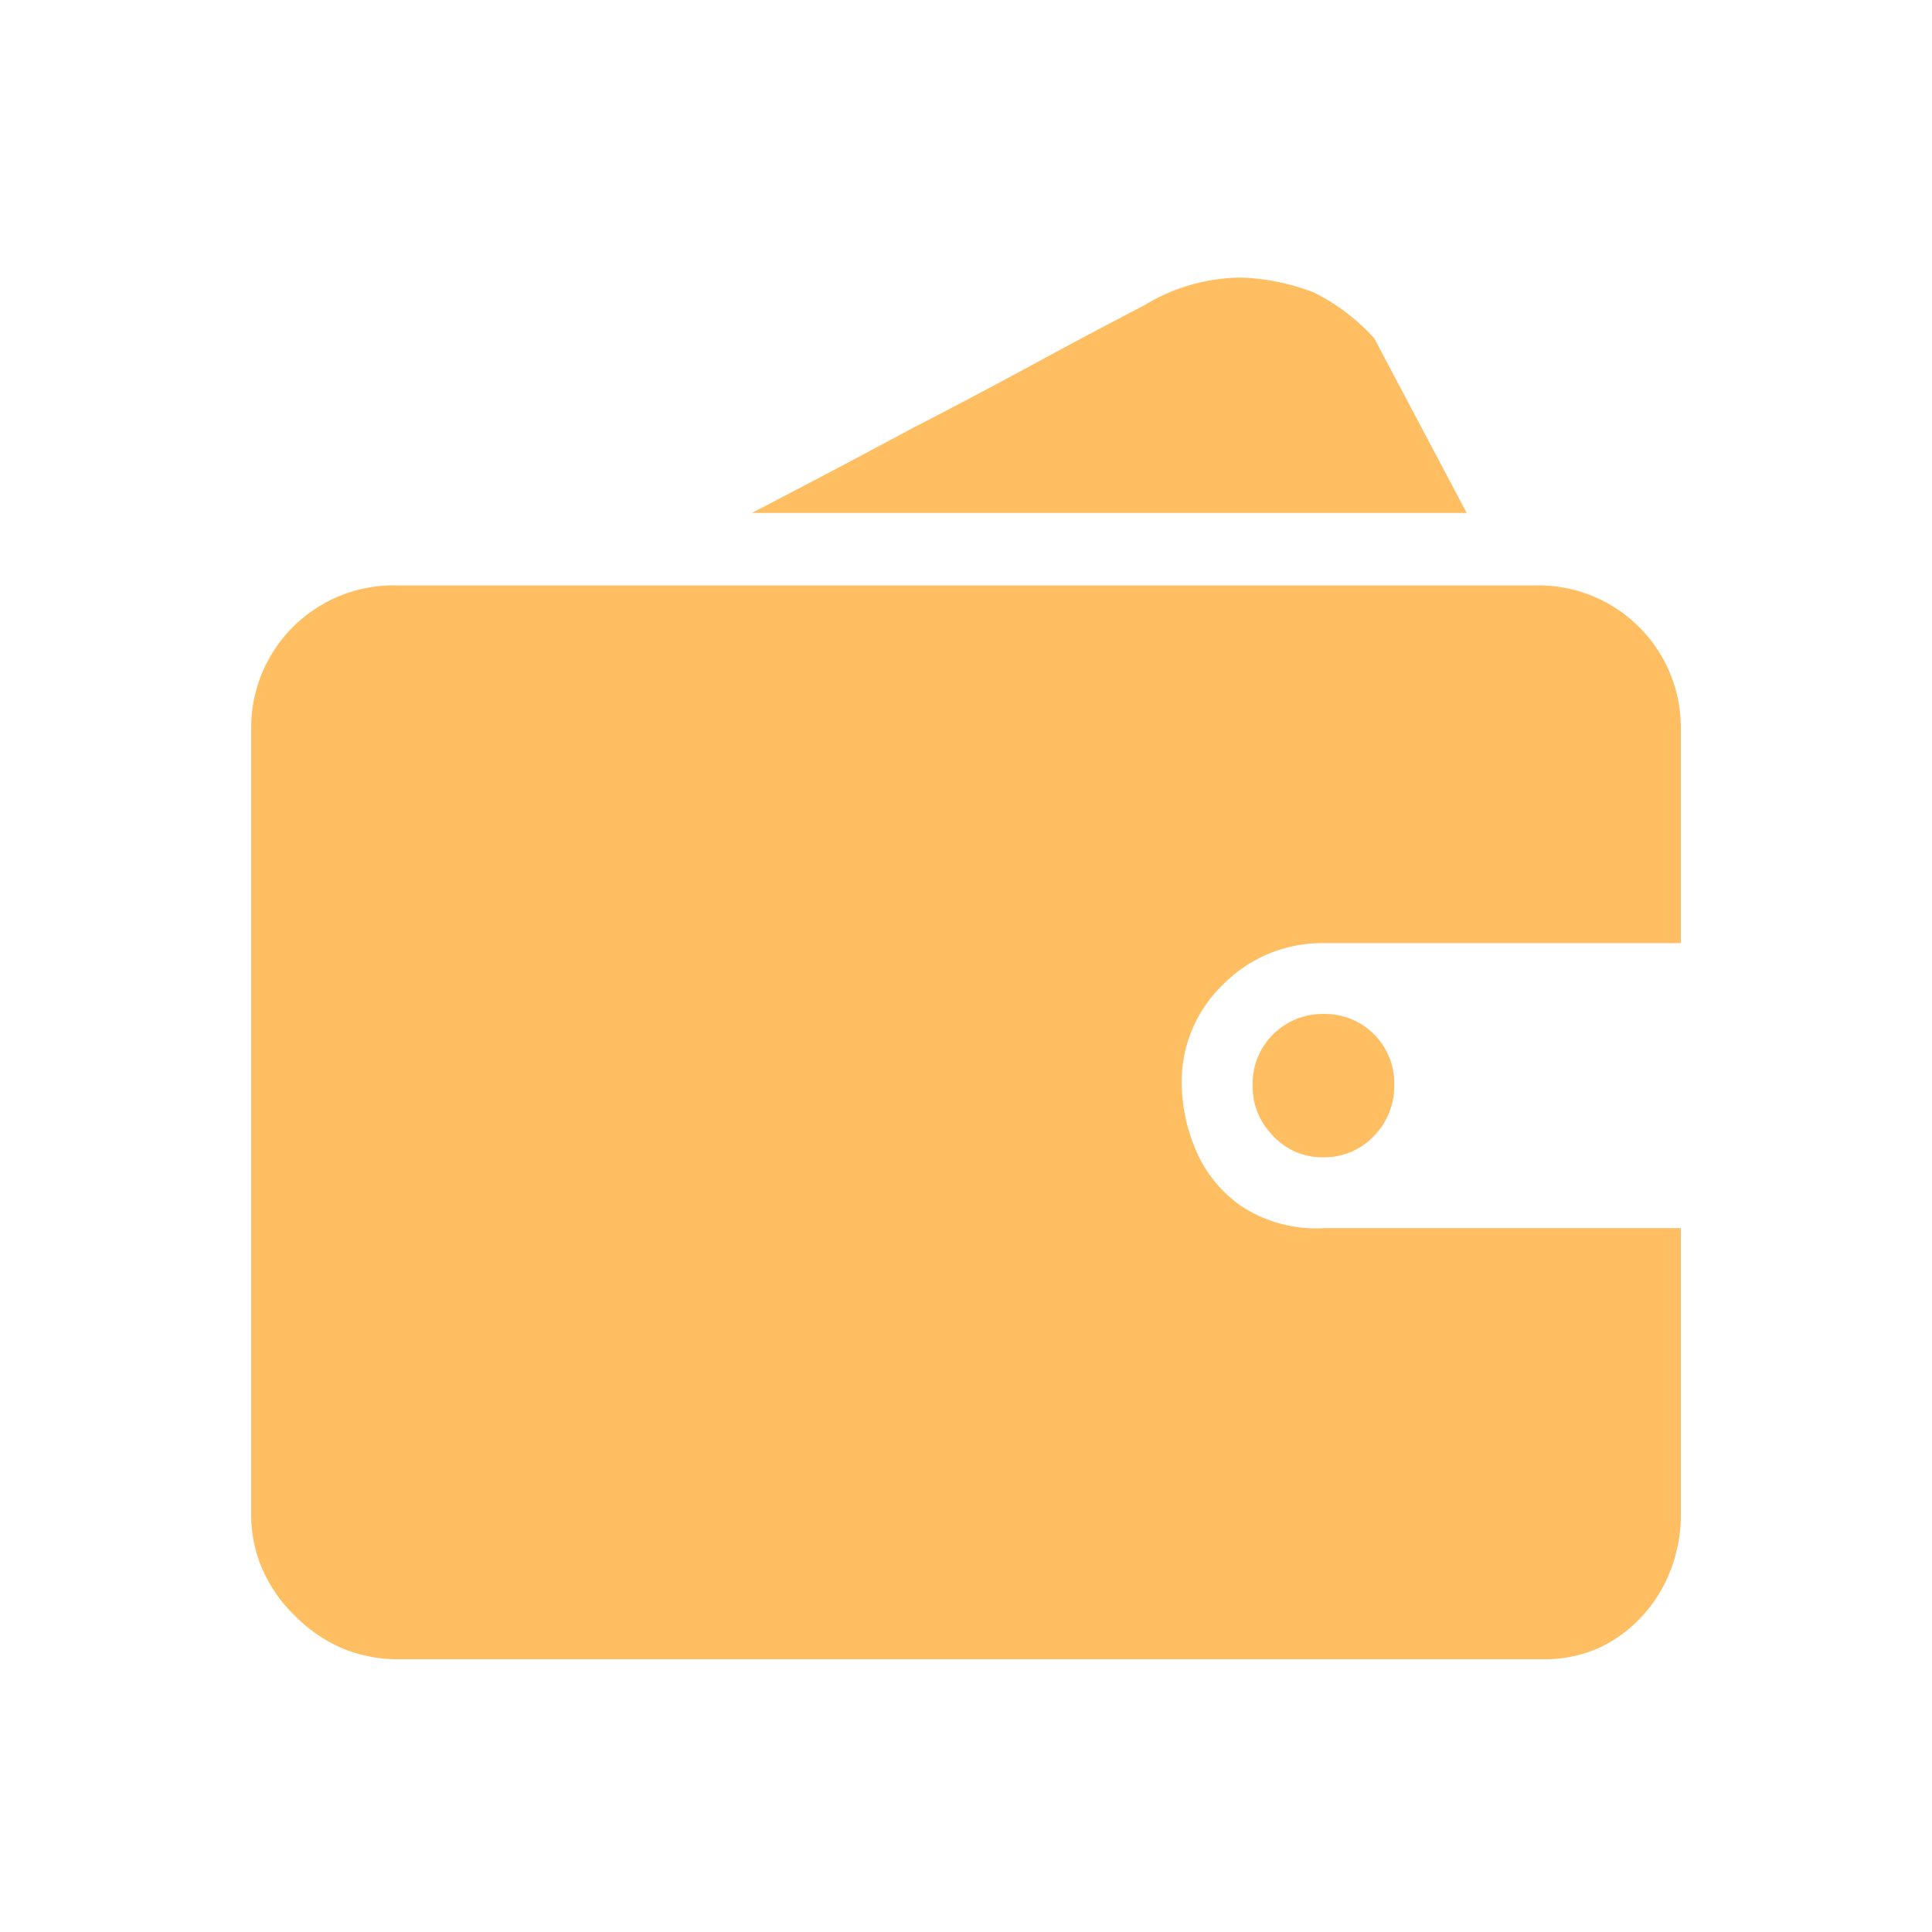 <?xml version="1.0" standalone="no"?><!DOCTYPE svg PUBLIC "-//W3C//DTD SVG 1.1//EN" "http://www.w3.org/Graphics/SVG/1.1/DTD/svg11.dtd"><svg t="1656485901795" class="icon" viewBox="0 0 1024 1024" version="1.1" xmlns="http://www.w3.org/2000/svg" p-id="5331" xmlns:xlink="http://www.w3.org/1999/xlink" width="200" height="200"><defs><style type="text/css">@font-face { font-family: feedback-iconfont; src: url("//at.alicdn.com/t/font_1031158_u69w8yhxdu.woff2?t=1630033759944") format("woff2"), url("//at.alicdn.com/t/font_1031158_u69w8yhxdu.woff?t=1630033759944") format("woff"), url("//at.alicdn.com/t/font_1031158_u69w8yhxdu.ttf?t=1630033759944") format("truetype"); }
</style></defs><path d="M890.88 802.133a81.237 81.237 0 0 1-5.291 29.696 75.776 75.776 0 0 1-15.189 24.747 72.363 72.363 0 0 1-23.381 17.067 71.339 71.339 0 0 1-29.184 5.803H211.456a77.824 77.824 0 0 1-30.037-5.803 79.019 79.019 0 0 1-24.917-17.067 77.824 77.824 0 0 1-17.067-24.064A72.363 72.363 0 0 1 133.12 802.133V386.219a75.435 75.435 0 0 1 75.947-75.947h605.867a75.435 75.435 0 0 1 75.947 75.947v113.664H701.44a73.557 73.557 0 0 0-52.907 21.675 71.339 71.339 0 0 0-22.187 53.419 92.16 92.16 0 0 0 9.216 38.4 69.12 69.12 0 0 0 22.187 25.771 72.192 72.192 0 0 0 44.544 11.776H890.88V802.133z m-113.493-530.261h-378.88q45.056-23.381 85.333-45.056 35.157-18.091 69.291-36.693c22.699-12.288 40.619-21.675 53.419-28.331a99.84 99.84 0 0 1 51.2-14.677 117.76 117.76 0 0 1 38.912 8.021 107.691 107.691 0 0 1 31.744 24.235zM663.893 574.976a37.035 37.035 0 0 1 37.547-37.547 36.693 36.693 0 0 1 37.547 37.547 37.888 37.888 0 0 1-10.752 27.136 36.011 36.011 0 0 1-26.795 11.264 35.328 35.328 0 0 1-26.624-11.264 37.376 37.376 0 0 1-10.923-27.136z" fill="#FFBE61" p-id="5332"></path></svg>